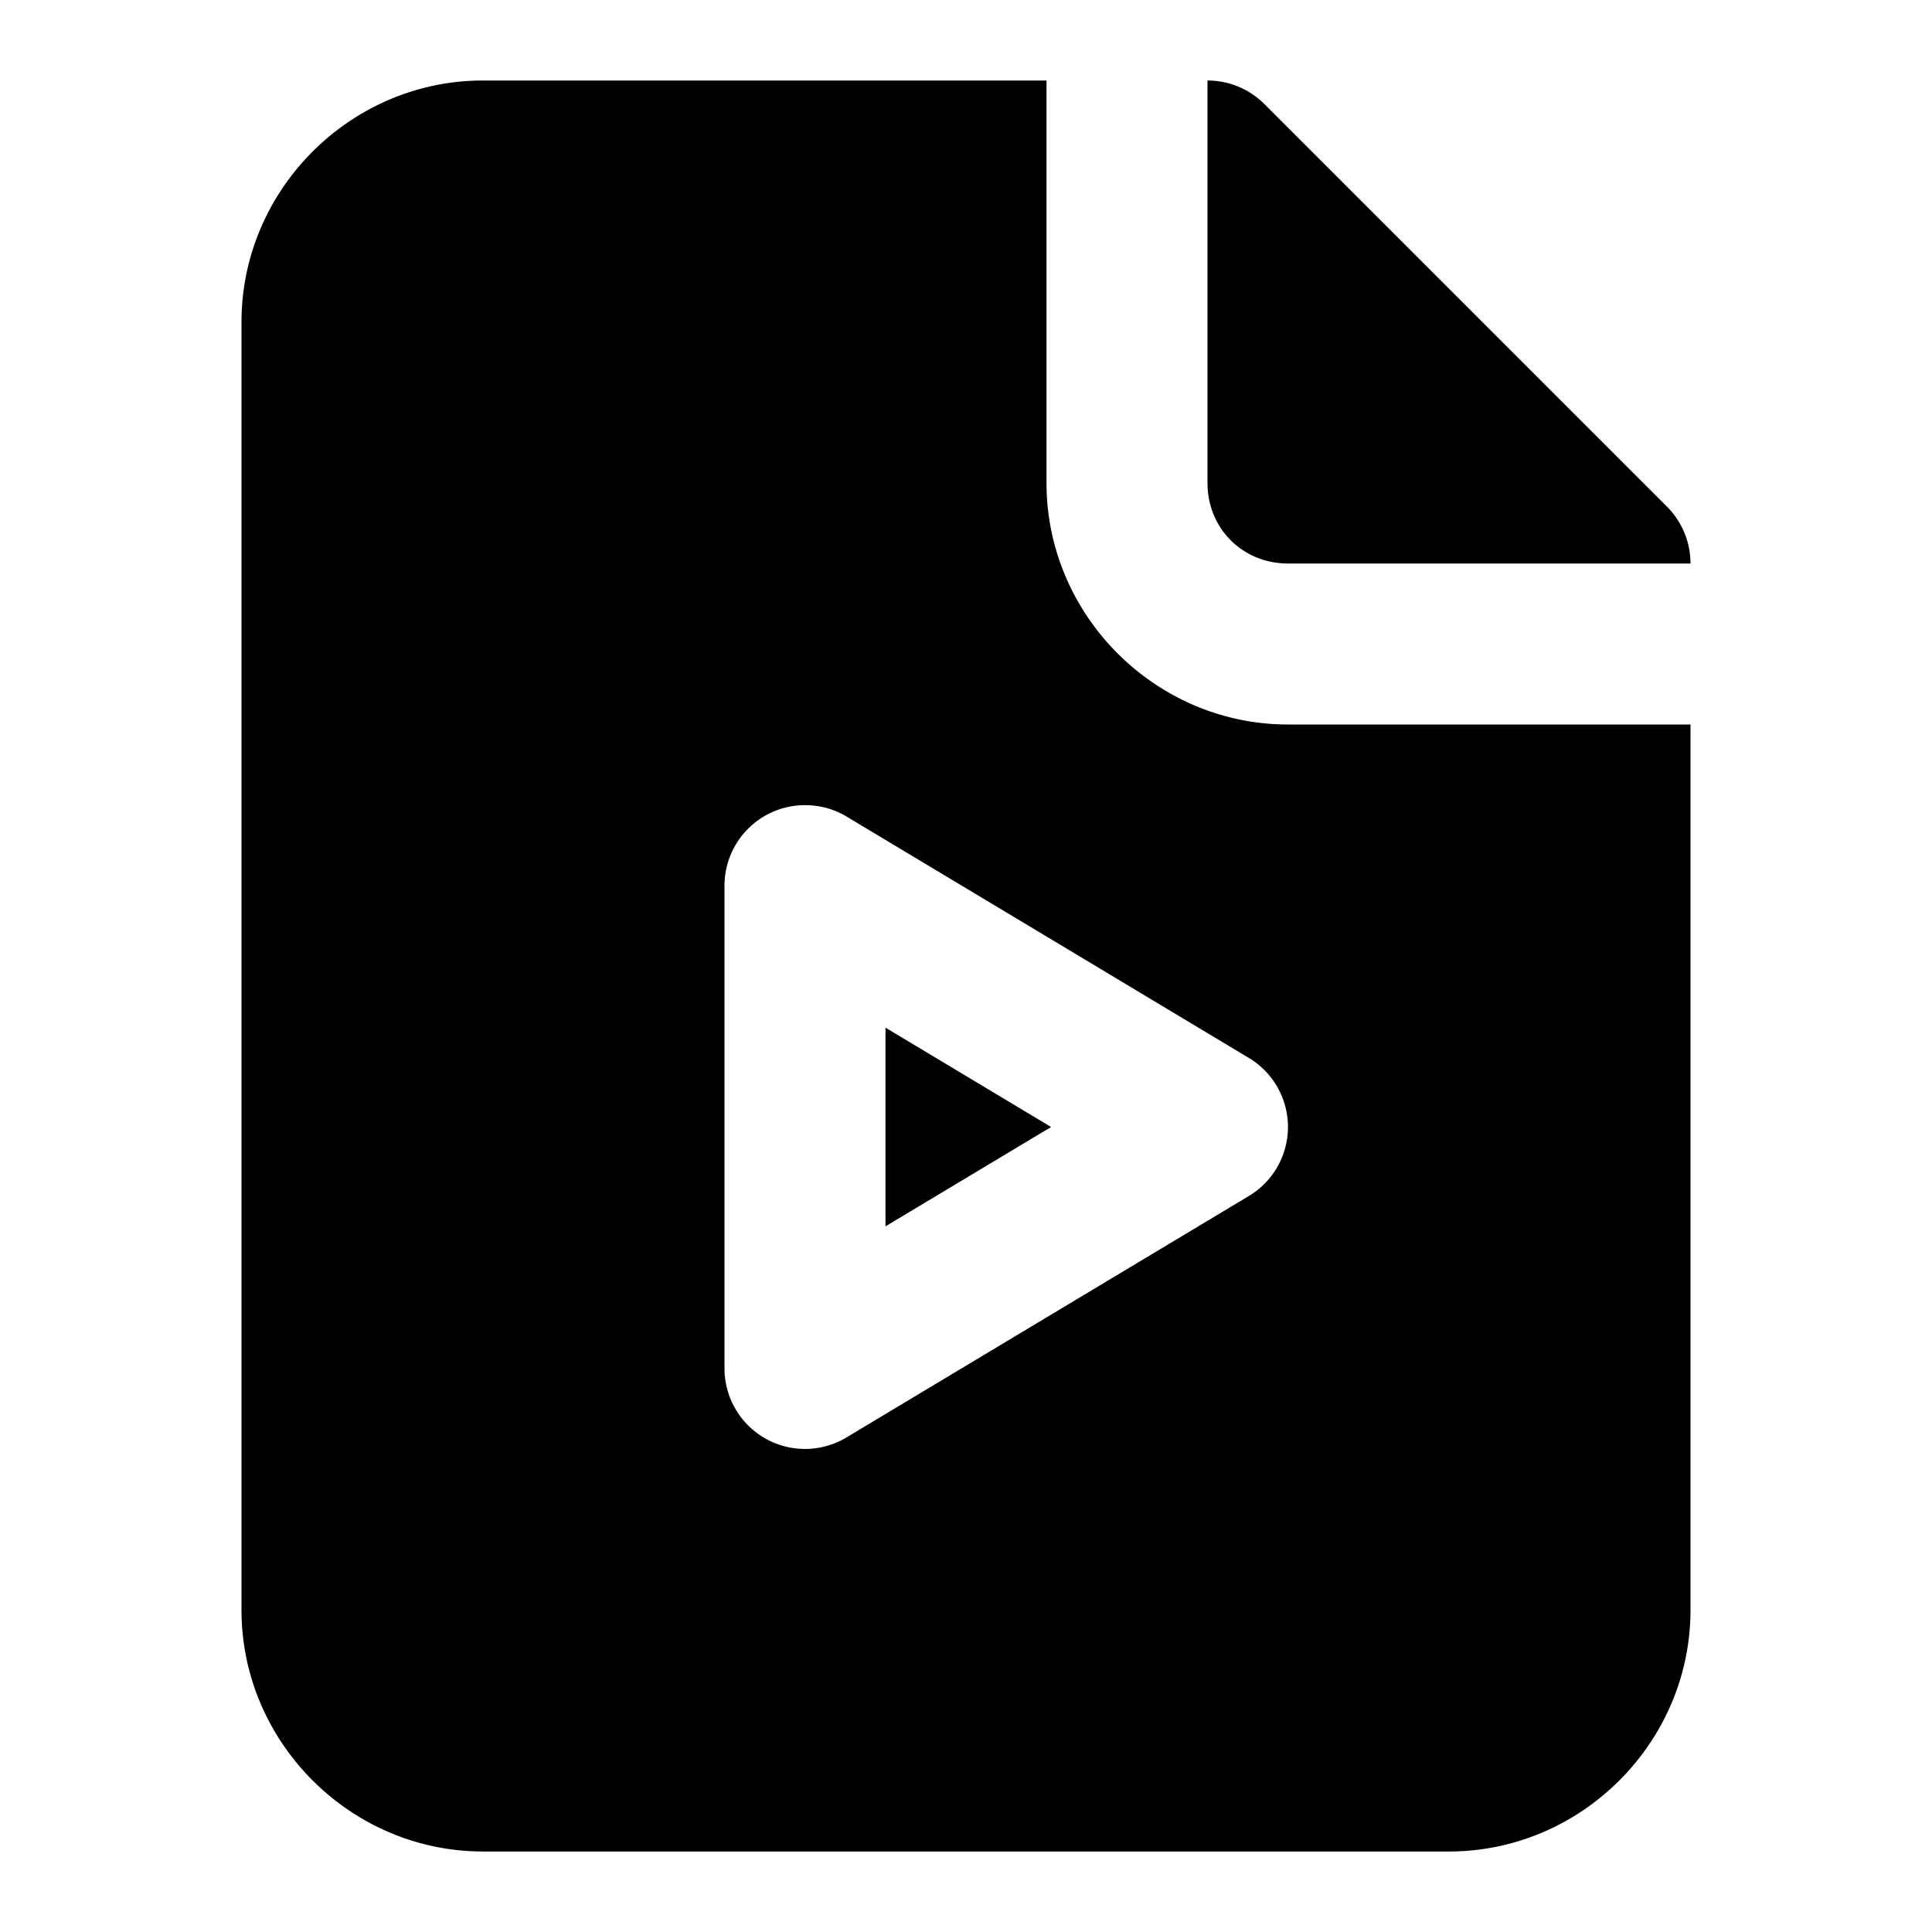 <svg xmlns="http://www.w3.org/2000/svg" width="24" height="24" viewBox="0 0 24 24">
  <path d="M11 12.766v2.468L13.057 14ZM15 1v5c0 .564.436 1 1 1h5a1 1 0 0 0-.293-.707l-5-5A1 1 0 0 0 15 1Z"/>
  <path d="M21 9h-5c-1.645 0-3-1.355-3-3V1H6C4.355 1 3 2.355 3 4v16c0 1.645 1.355 3 3 3h12c1.645 0 3-1.355 3-3zm-10.988 1.002a1 1 0 0 1 .502.14l5 3a1 1 0 0 1 0 1.715l-5 3A1 1 0 0 1 9 17v-6a1 1 0 0 1 1.012-.998Z"/>
</svg>
